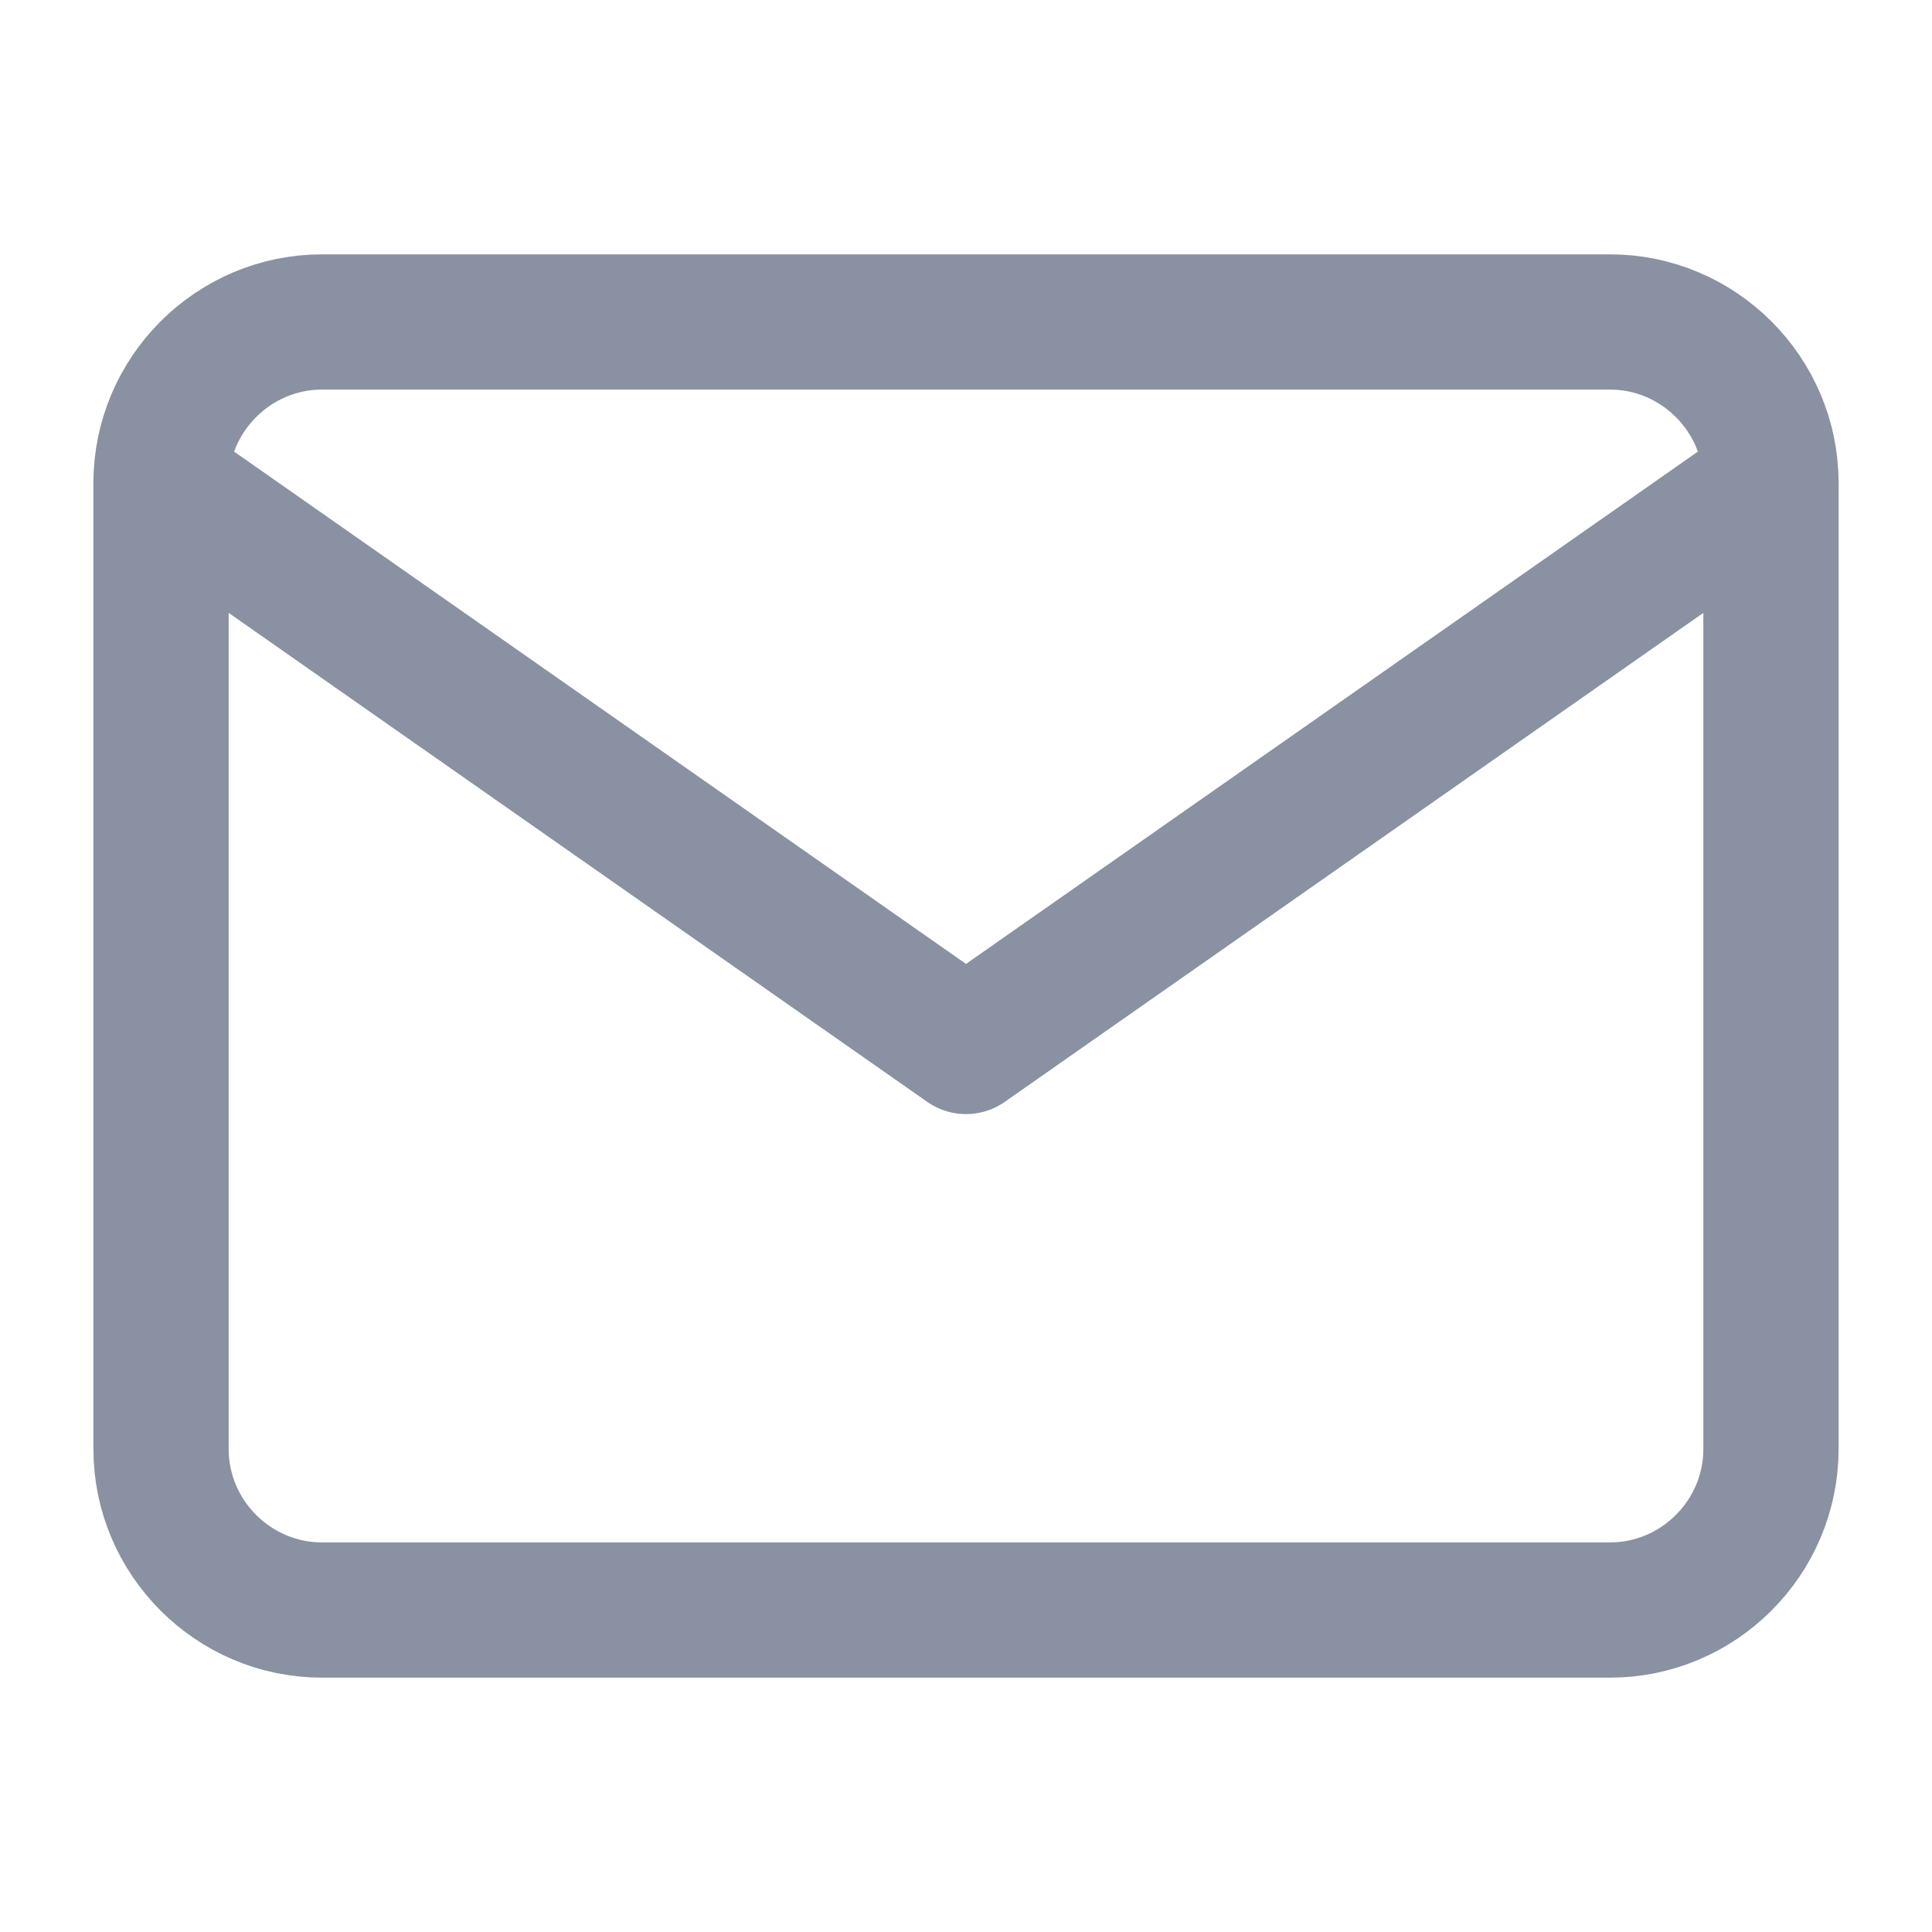 <svg width="20" height="20" viewBox="0 0 20 20" fill="none" xmlns="http://www.w3.org/2000/svg">
<path d="M3.333 3.333H16.667C17.583 3.333 18.333 4.083 18.333 5V15C18.333 15.917 17.583 16.667 16.667 16.667H3.333C2.417 16.667 1.667 15.917 1.667 15V5C1.667 4.083 2.417 3.333 3.333 3.333Z" stroke="#8991A2" stroke-width="1.4" stroke-linecap="round" stroke-linejoin="round"/>
<path d="M18.333 5L10 10.833L1.667 5" stroke="#8991A2" stroke-width="1.4" stroke-linecap="round" stroke-linejoin="round"/>
</svg>
